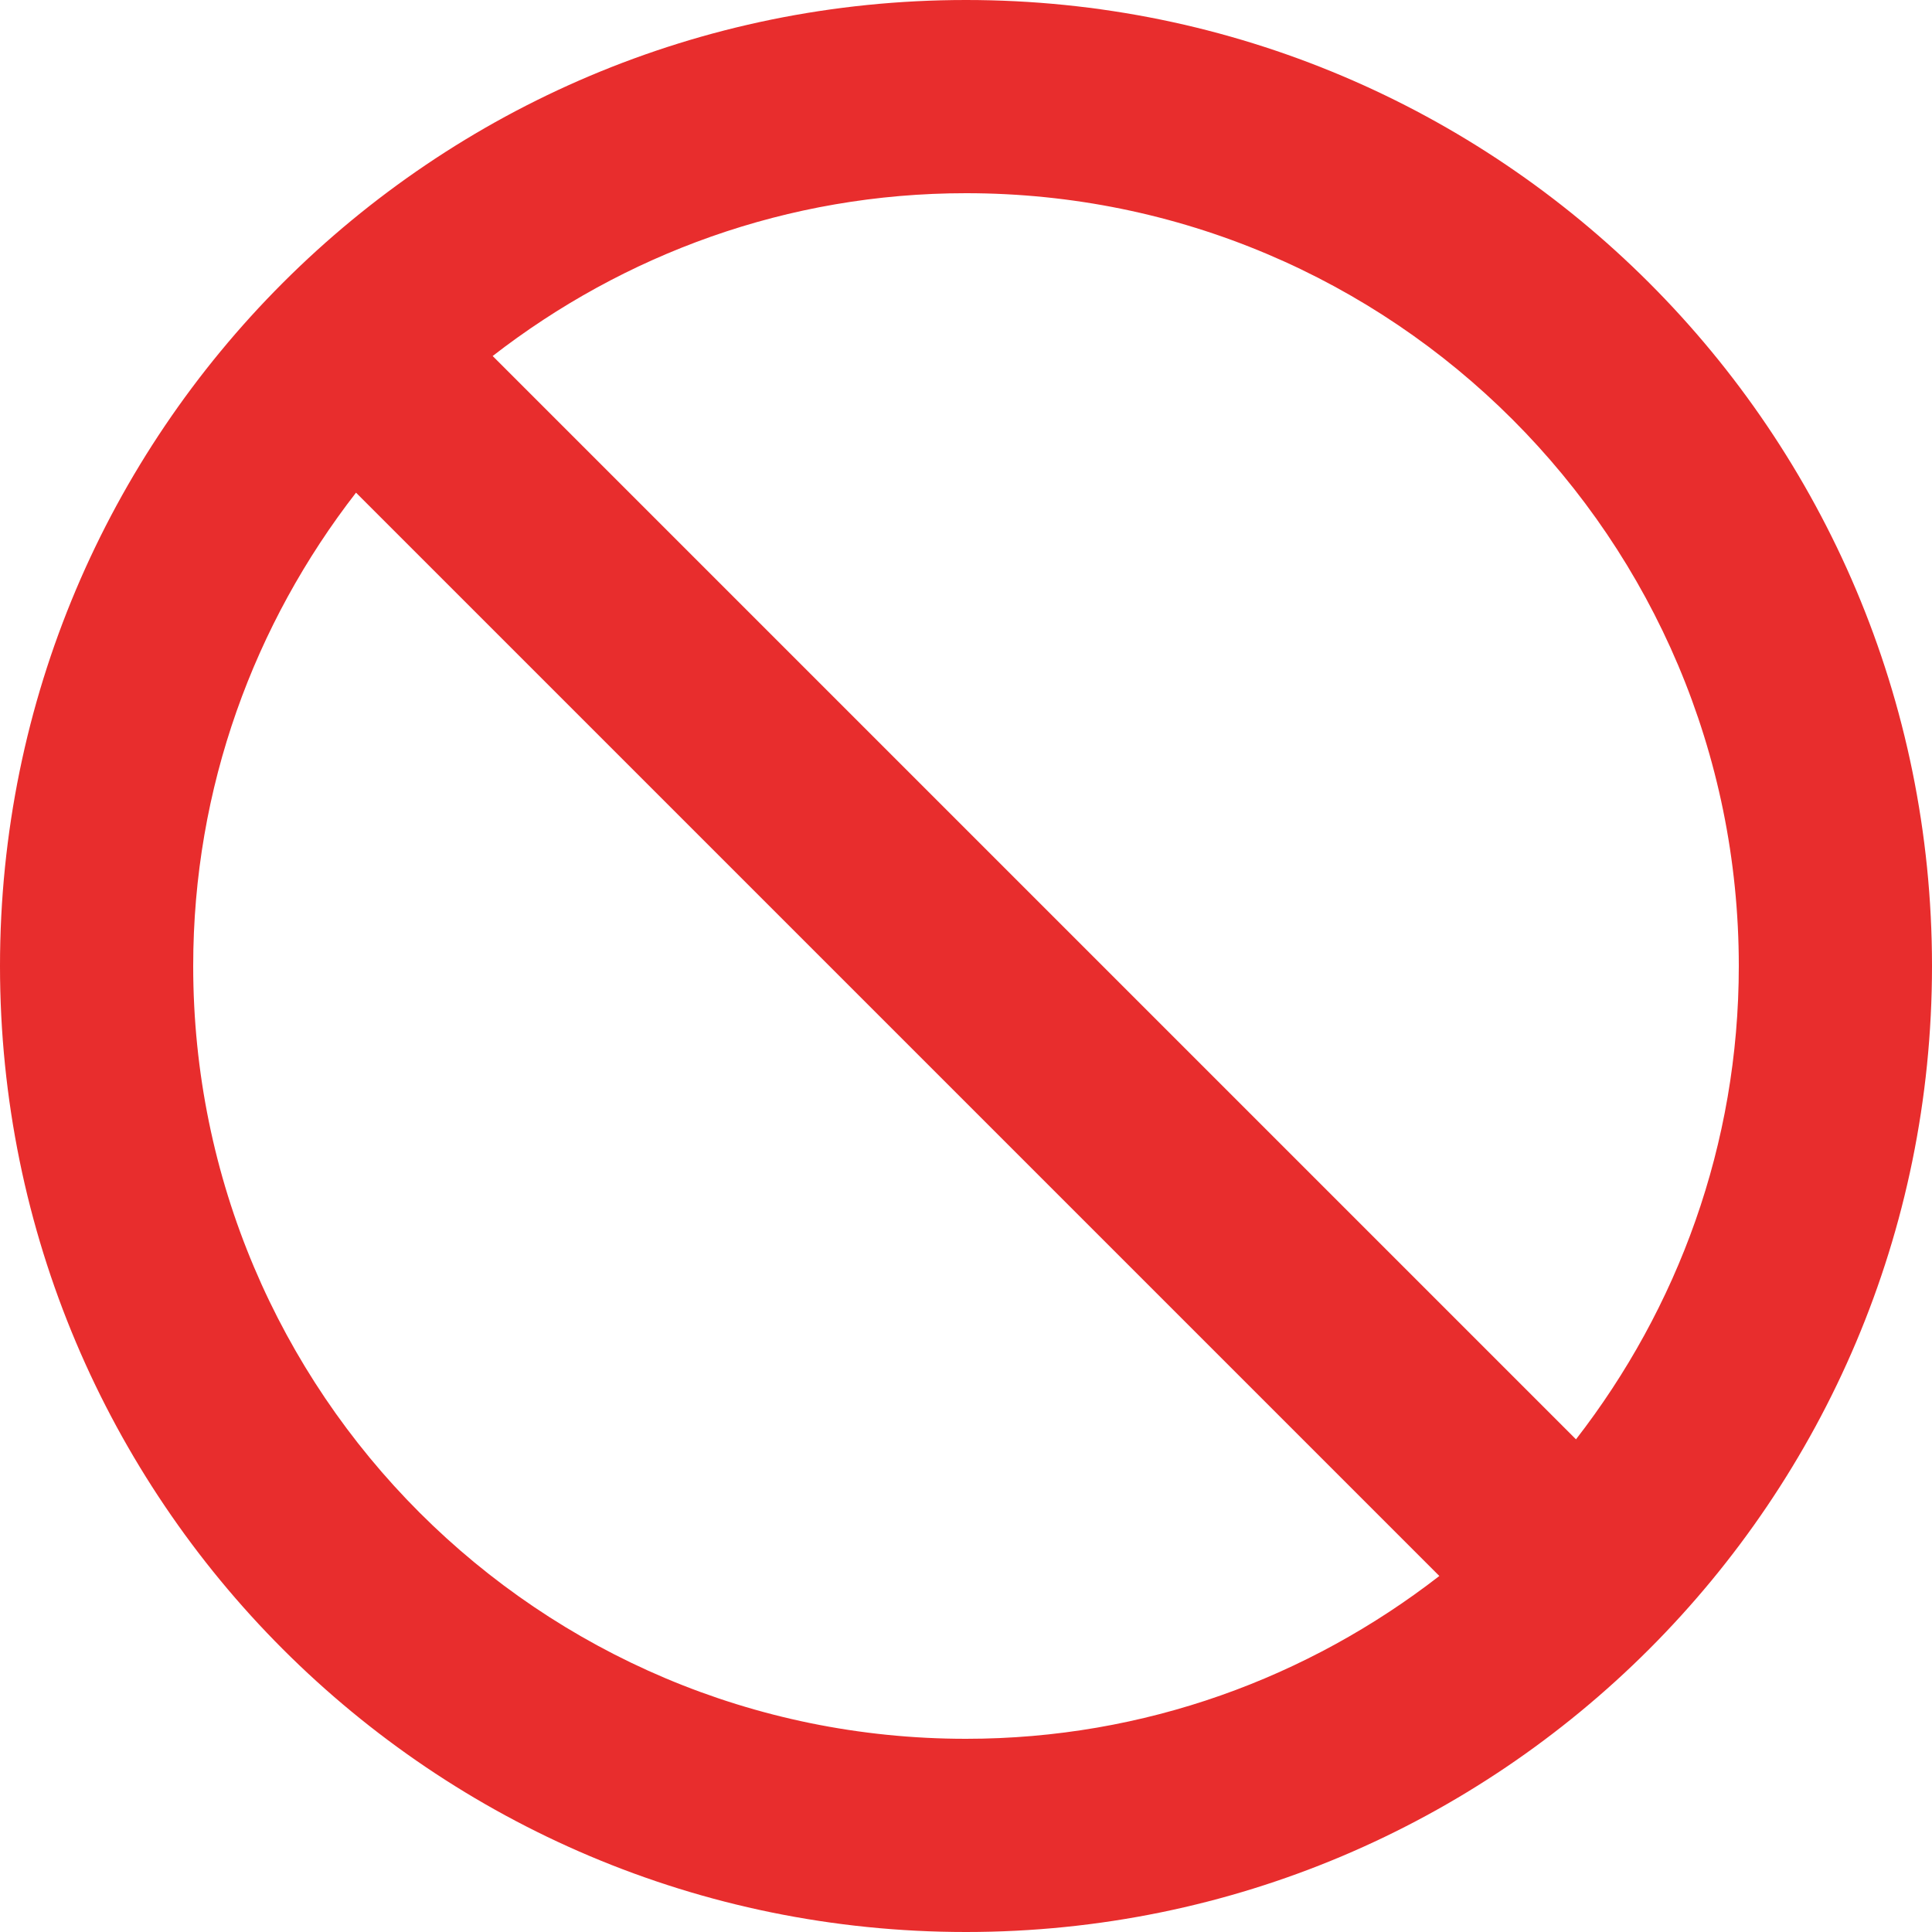 <svg width="11" height="11" viewBox="0 0 11 11" fill="none" xmlns="http://www.w3.org/2000/svg">
    <path d="M5.5 0C2.461 0 0 2.461 0 5.5C0 8.539 2.461 11 5.5 11C8.539 11 11 8.539 11 5.5C11 2.461 8.539 0 5.5 0ZM5.5 9.9C3.069 9.9 1.1 7.931 1.1 5.5C1.1 4.482 1.449 3.55 2.027 2.805L8.195 8.973C7.45 9.551 6.518 9.9 5.5 9.9ZM8.973 8.195L2.805 2.027C3.55 1.449 4.482 1.1 5.5 1.1C7.931 1.1 9.9 3.069 9.9 5.5C9.9 6.518 9.551 7.45 8.973 8.195Z" fill="#e82d2d"/>
</svg>
